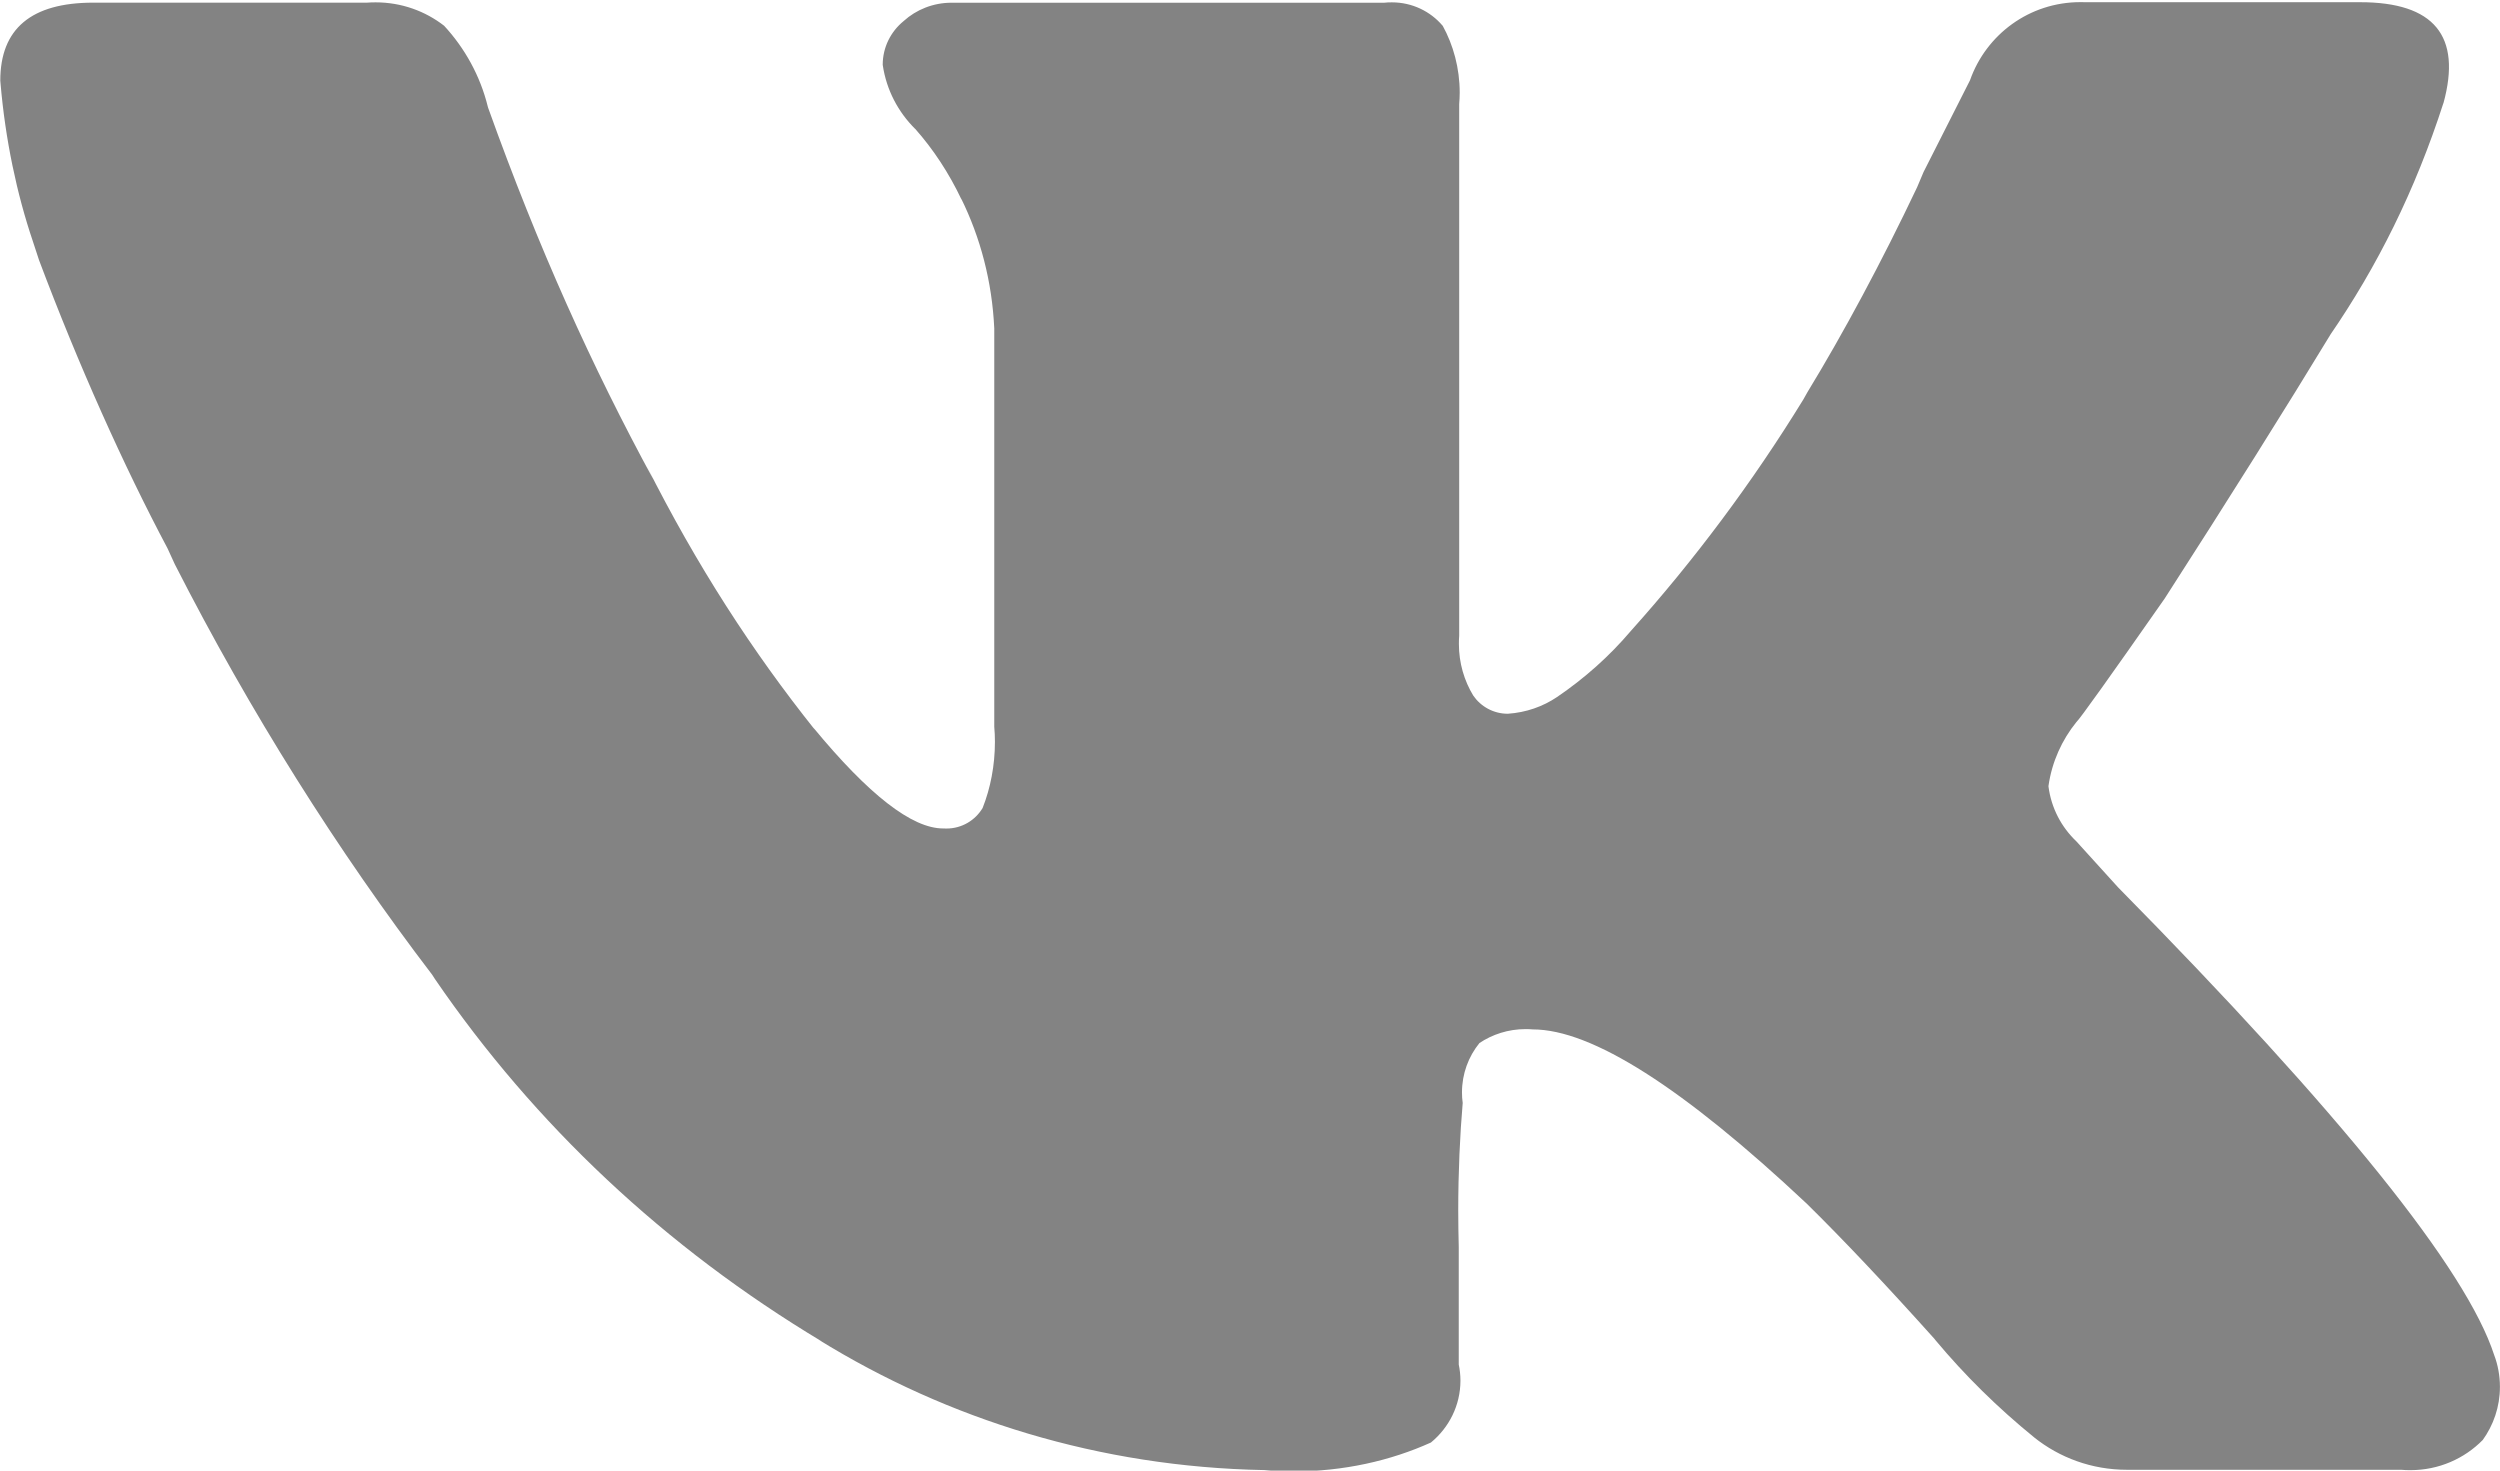<svg width="34" height="20" viewBox="0 0 34 20" fill="none" xmlns="http://www.w3.org/2000/svg">
<g clip-path="url(#clip0_6_373)">
<path d="M33.23 1.403C32.847 2.59 32.331 3.624 31.685 4.563L31.712 4.521C31.078 5.565 30.32 6.772 29.439 8.141C28.683 9.222 28.283 9.782 28.239 9.82C28.043 10.062 27.907 10.359 27.86 10.684L27.859 10.694C27.897 10.991 28.036 11.25 28.239 11.443L28.805 12.067C31.837 15.143 33.542 17.264 33.921 18.429C33.97 18.558 33.999 18.706 33.999 18.861C33.999 19.133 33.911 19.383 33.762 19.589L33.765 19.584C33.516 19.838 33.167 19.994 32.782 19.994C32.739 19.994 32.695 19.993 32.654 19.989H32.66H28.933C28.931 19.989 28.928 19.989 28.926 19.989C28.448 19.989 28.009 19.824 27.665 19.549L27.669 19.552C27.168 19.145 26.721 18.704 26.322 18.226L26.309 18.209C25.656 17.481 25.078 16.868 24.572 16.37C22.889 14.79 21.647 14 20.846 14C20.817 13.997 20.783 13.996 20.747 13.996C20.514 13.996 20.295 14.067 20.115 14.189L20.12 14.186C19.972 14.368 19.883 14.603 19.883 14.856C19.883 14.906 19.886 14.954 19.893 15.003V14.997C19.855 15.437 19.832 15.947 19.832 16.463C19.832 16.63 19.835 16.795 19.839 16.96V16.936V18.558C19.853 18.623 19.862 18.699 19.862 18.776C19.862 19.114 19.706 19.416 19.462 19.617L19.461 19.618C18.913 19.866 18.272 20.011 17.597 20.011C17.452 20.011 17.31 20.004 17.17 19.991L17.189 19.993C14.959 19.951 12.89 19.306 11.132 18.219L11.182 18.247C9.041 16.963 7.268 15.291 5.916 13.316L5.878 13.257C4.594 11.576 3.397 9.676 2.377 7.673L2.278 7.457C1.682 6.335 1.064 4.956 0.531 3.538L0.446 3.279C0.23 2.641 0.072 1.899 0.007 1.131L0.004 1.096C0.004 0.39 0.426 0.036 1.268 0.036H4.994C5.028 0.033 5.068 0.032 5.109 0.032C5.46 0.032 5.784 0.151 6.041 0.351L6.038 0.348C6.321 0.654 6.531 1.031 6.634 1.45L6.639 1.467C7.324 3.379 8.051 4.985 8.887 6.524L8.792 6.333C9.475 7.689 10.23 8.858 11.091 9.936L11.059 9.893C11.814 10.809 12.403 11.267 12.827 11.267C12.839 11.268 12.855 11.268 12.872 11.268C13.082 11.268 13.264 11.156 13.364 10.988L13.365 10.985C13.47 10.72 13.531 10.41 13.531 10.089C13.531 10.02 13.528 9.951 13.522 9.884V9.893V4.466C13.492 3.827 13.334 3.23 13.069 2.694L13.08 2.721C12.905 2.351 12.694 2.032 12.443 1.748L12.447 1.754C12.215 1.524 12.056 1.224 12.006 0.888L12.005 0.88C12.005 0.642 12.116 0.428 12.288 0.288L12.29 0.286C12.461 0.131 12.691 0.037 12.941 0.037H12.953H18.826C18.857 0.033 18.893 0.032 18.93 0.032C19.206 0.032 19.454 0.155 19.618 0.348L19.62 0.349C19.765 0.612 19.852 0.927 19.852 1.26C19.852 1.313 19.849 1.365 19.845 1.417V1.41V8.646C19.842 8.68 19.841 8.719 19.841 8.758C19.841 9.016 19.913 9.258 20.038 9.463L20.035 9.458C20.138 9.609 20.311 9.707 20.506 9.707C20.756 9.69 20.984 9.609 21.175 9.48L21.171 9.483C21.556 9.221 21.888 8.923 22.175 8.586L22.181 8.579C23.041 7.62 23.834 6.559 24.526 5.432L24.581 5.334C25.068 4.536 25.595 3.554 26.073 2.546L26.16 2.34L26.792 1.092C27.012 0.468 27.601 0.029 28.294 0.029C28.321 0.029 28.348 0.029 28.375 0.03H28.37H32.098C33.104 0.03 33.482 0.488 33.231 1.403H33.23Z" fill="#838383"/>
</g>
<defs>
<clipPath id="clip0_6_373">
<rect width="34" height="20" fill="white"/>
</clipPath>
</defs>
</svg>
